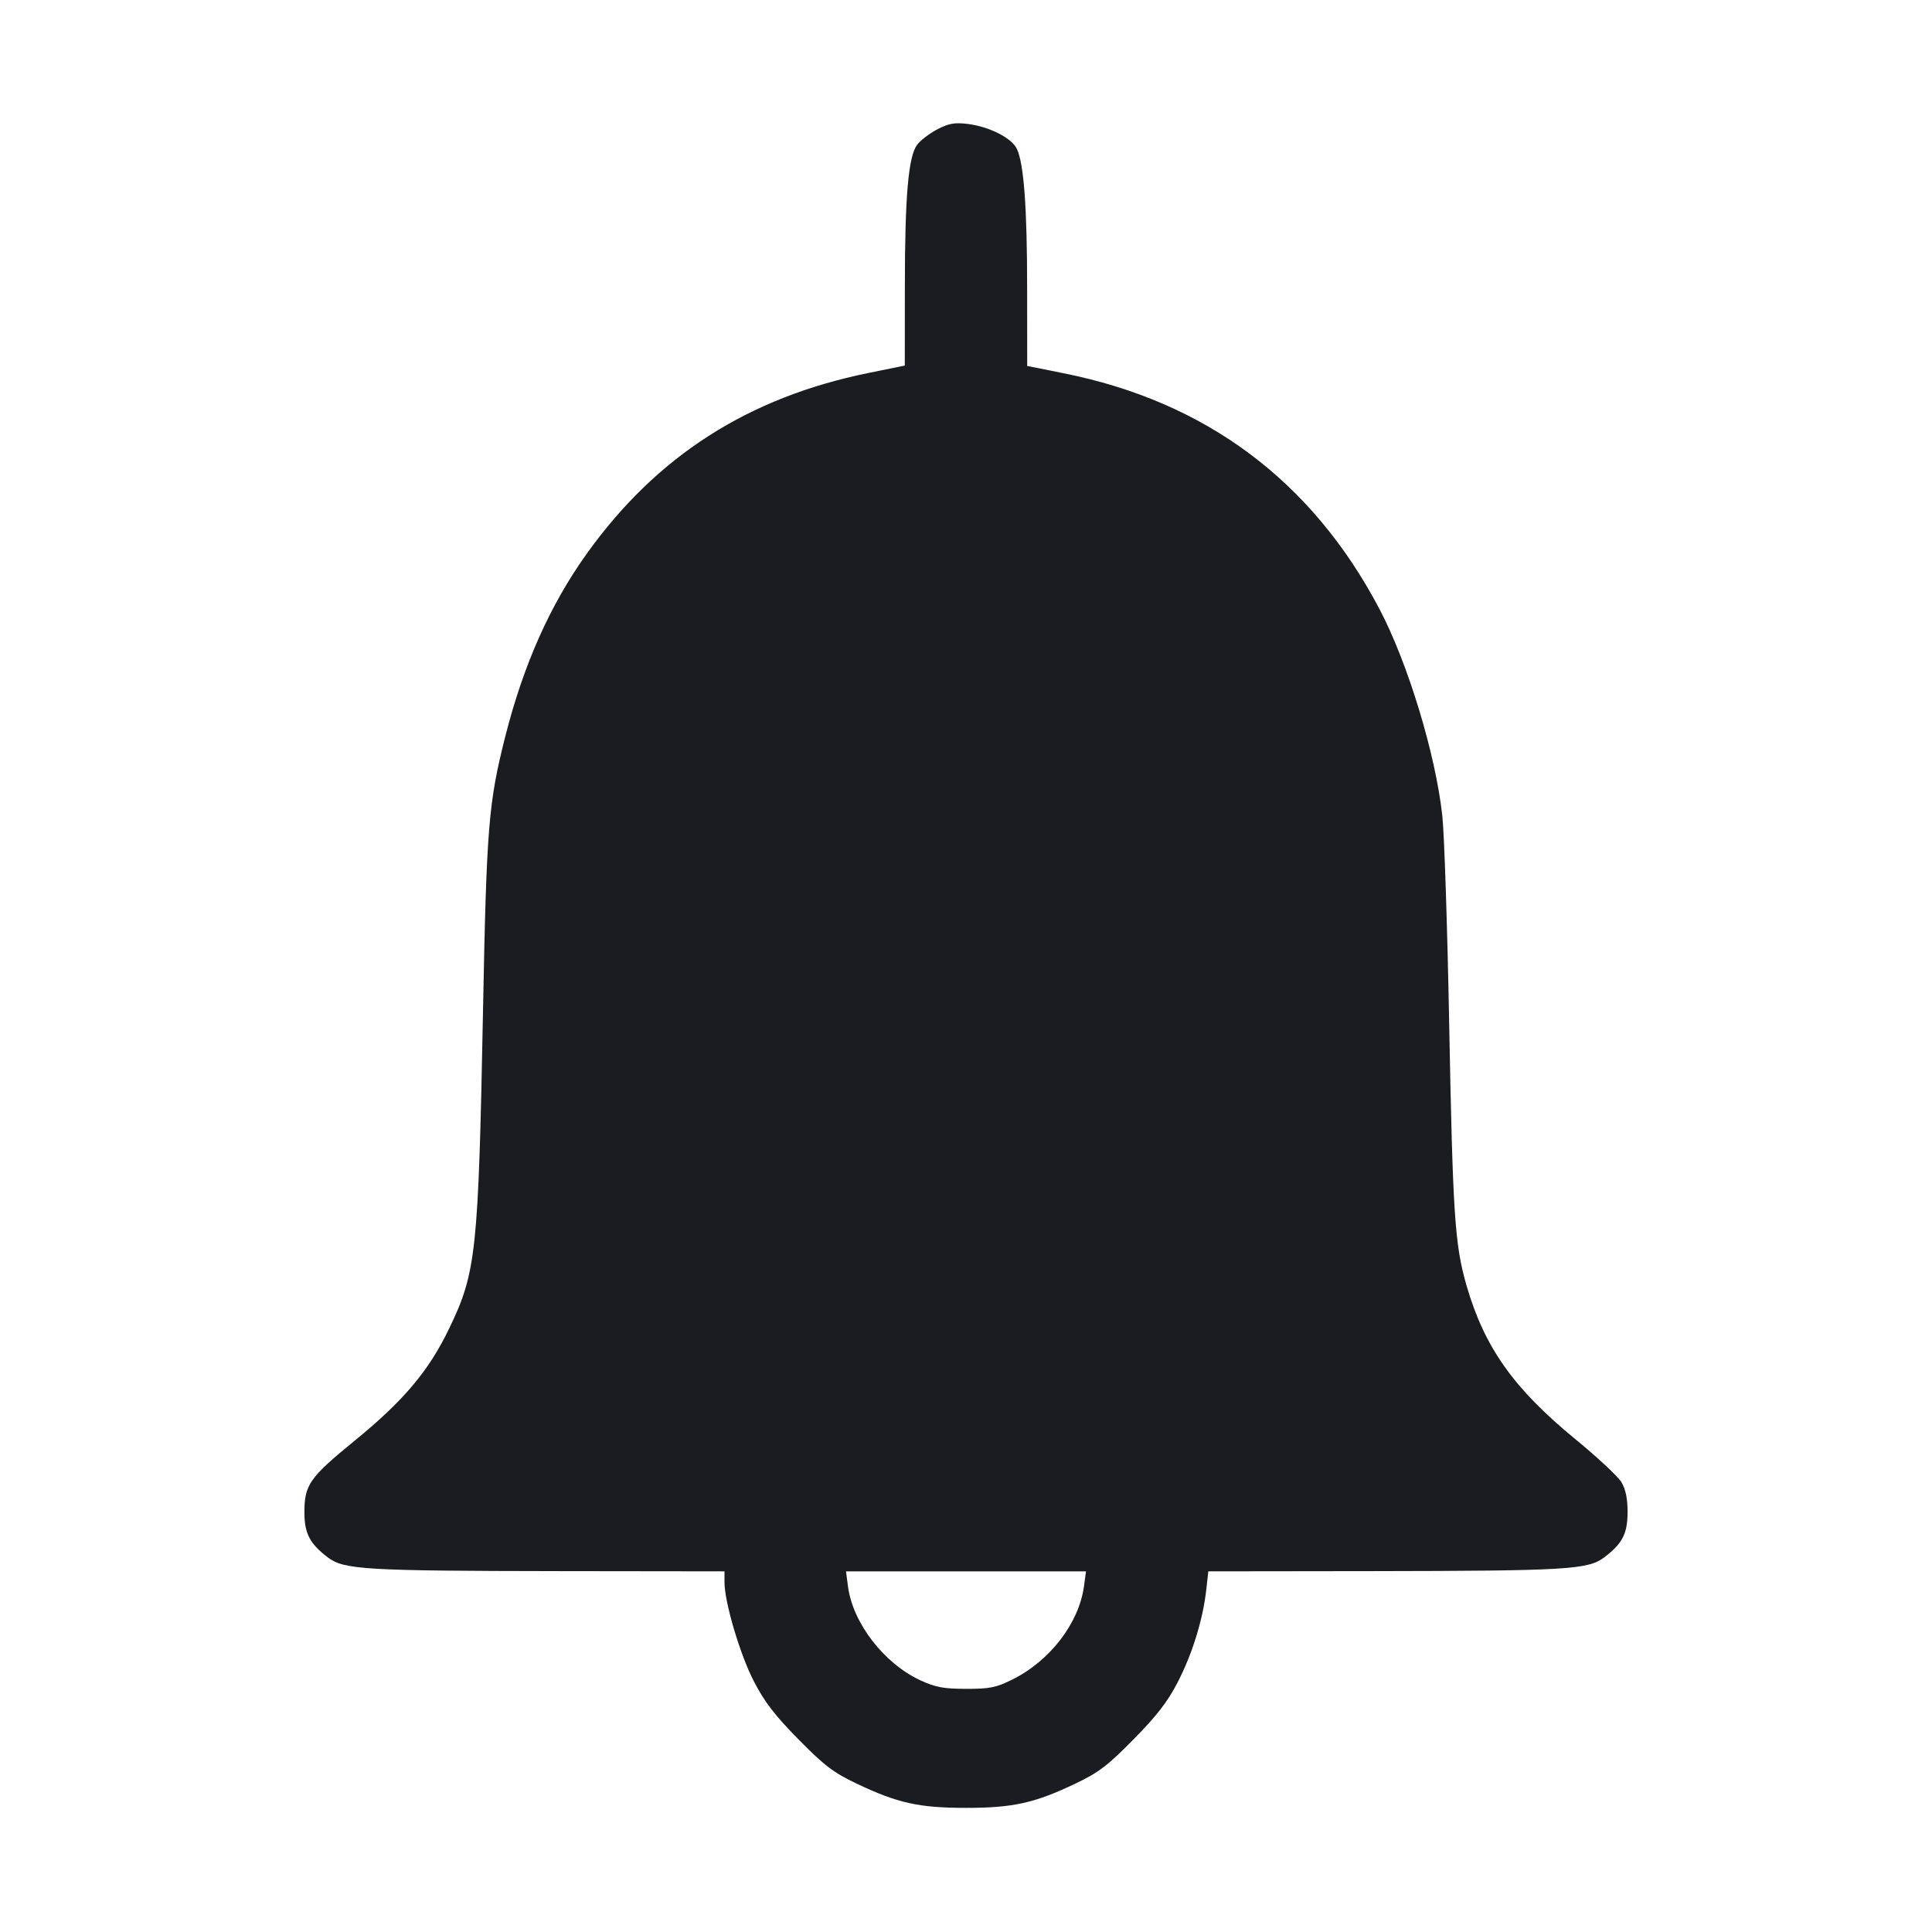 <svg width="28" height="28" viewBox="0 0 28 28" fill="none" xmlns="http://www.w3.org/2000/svg"><path d="M13.583 1.875 C 13.469 1.935,13.337 2.036,13.290 2.100 C 13.164 2.274,13.114 2.853,13.114 4.154 L 13.113 5.298 12.588 5.405 C 10.843 5.760,9.519 6.608,8.507 8.020 C 7.974 8.763,7.588 9.629,7.324 10.669 C 7.079 11.634,7.051 11.984,7.000 14.657 C 6.933 18.151,6.902 18.441,6.508 19.257 C 6.214 19.868,5.848 20.302,5.142 20.878 C 4.479 21.419,4.409 21.521,4.412 21.933 C 4.414 22.226,4.493 22.374,4.748 22.569 C 4.984 22.749,5.277 22.766,8.108 22.770 L 10.500 22.773 10.500 22.931 C 10.500 23.221,10.725 23.980,10.927 24.370 C 11.081 24.667,11.230 24.861,11.572 25.208 C 11.949 25.591,12.078 25.689,12.414 25.849 C 13.007 26.132,13.319 26.201,14.000 26.201 C 14.681 26.201,14.993 26.132,15.586 25.849 C 15.922 25.689,16.051 25.591,16.428 25.208 C 16.765 24.866,16.920 24.666,17.067 24.382 C 17.279 23.972,17.432 23.478,17.481 23.049 L 17.512 22.773 19.898 22.770 C 22.723 22.766,23.016 22.748,23.252 22.569 C 23.516 22.367,23.588 22.227,23.588 21.910 C 23.588 21.717,23.560 21.584,23.499 21.481 C 23.450 21.399,23.149 21.118,22.832 20.858 C 21.938 20.126,21.514 19.527,21.255 18.634 C 21.083 18.039,21.055 17.612,21.002 14.807 C 20.976 13.416,20.931 12.072,20.903 11.821 C 20.804 10.923,20.403 9.607,19.992 8.826 C 19.013 6.967,17.475 5.820,15.412 5.409 L 14.887 5.304 14.886 4.180 C 14.886 3.008,14.839 2.372,14.737 2.157 C 14.662 1.999,14.335 1.834,14.023 1.796 C 13.834 1.773,13.751 1.788,13.583 1.875 M15.710 22.989 C 15.636 23.528,15.213 24.076,14.662 24.346 C 14.434 24.458,14.341 24.477,14.000 24.476 C 13.670 24.475,13.559 24.454,13.336 24.351 C 12.810 24.106,12.361 23.524,12.290 22.995 L 12.261 22.773 14.000 22.773 L 15.739 22.773 15.710 22.989 " fill="#1A1C1F" stroke="none" fill-rule="evenodd"></path></svg>